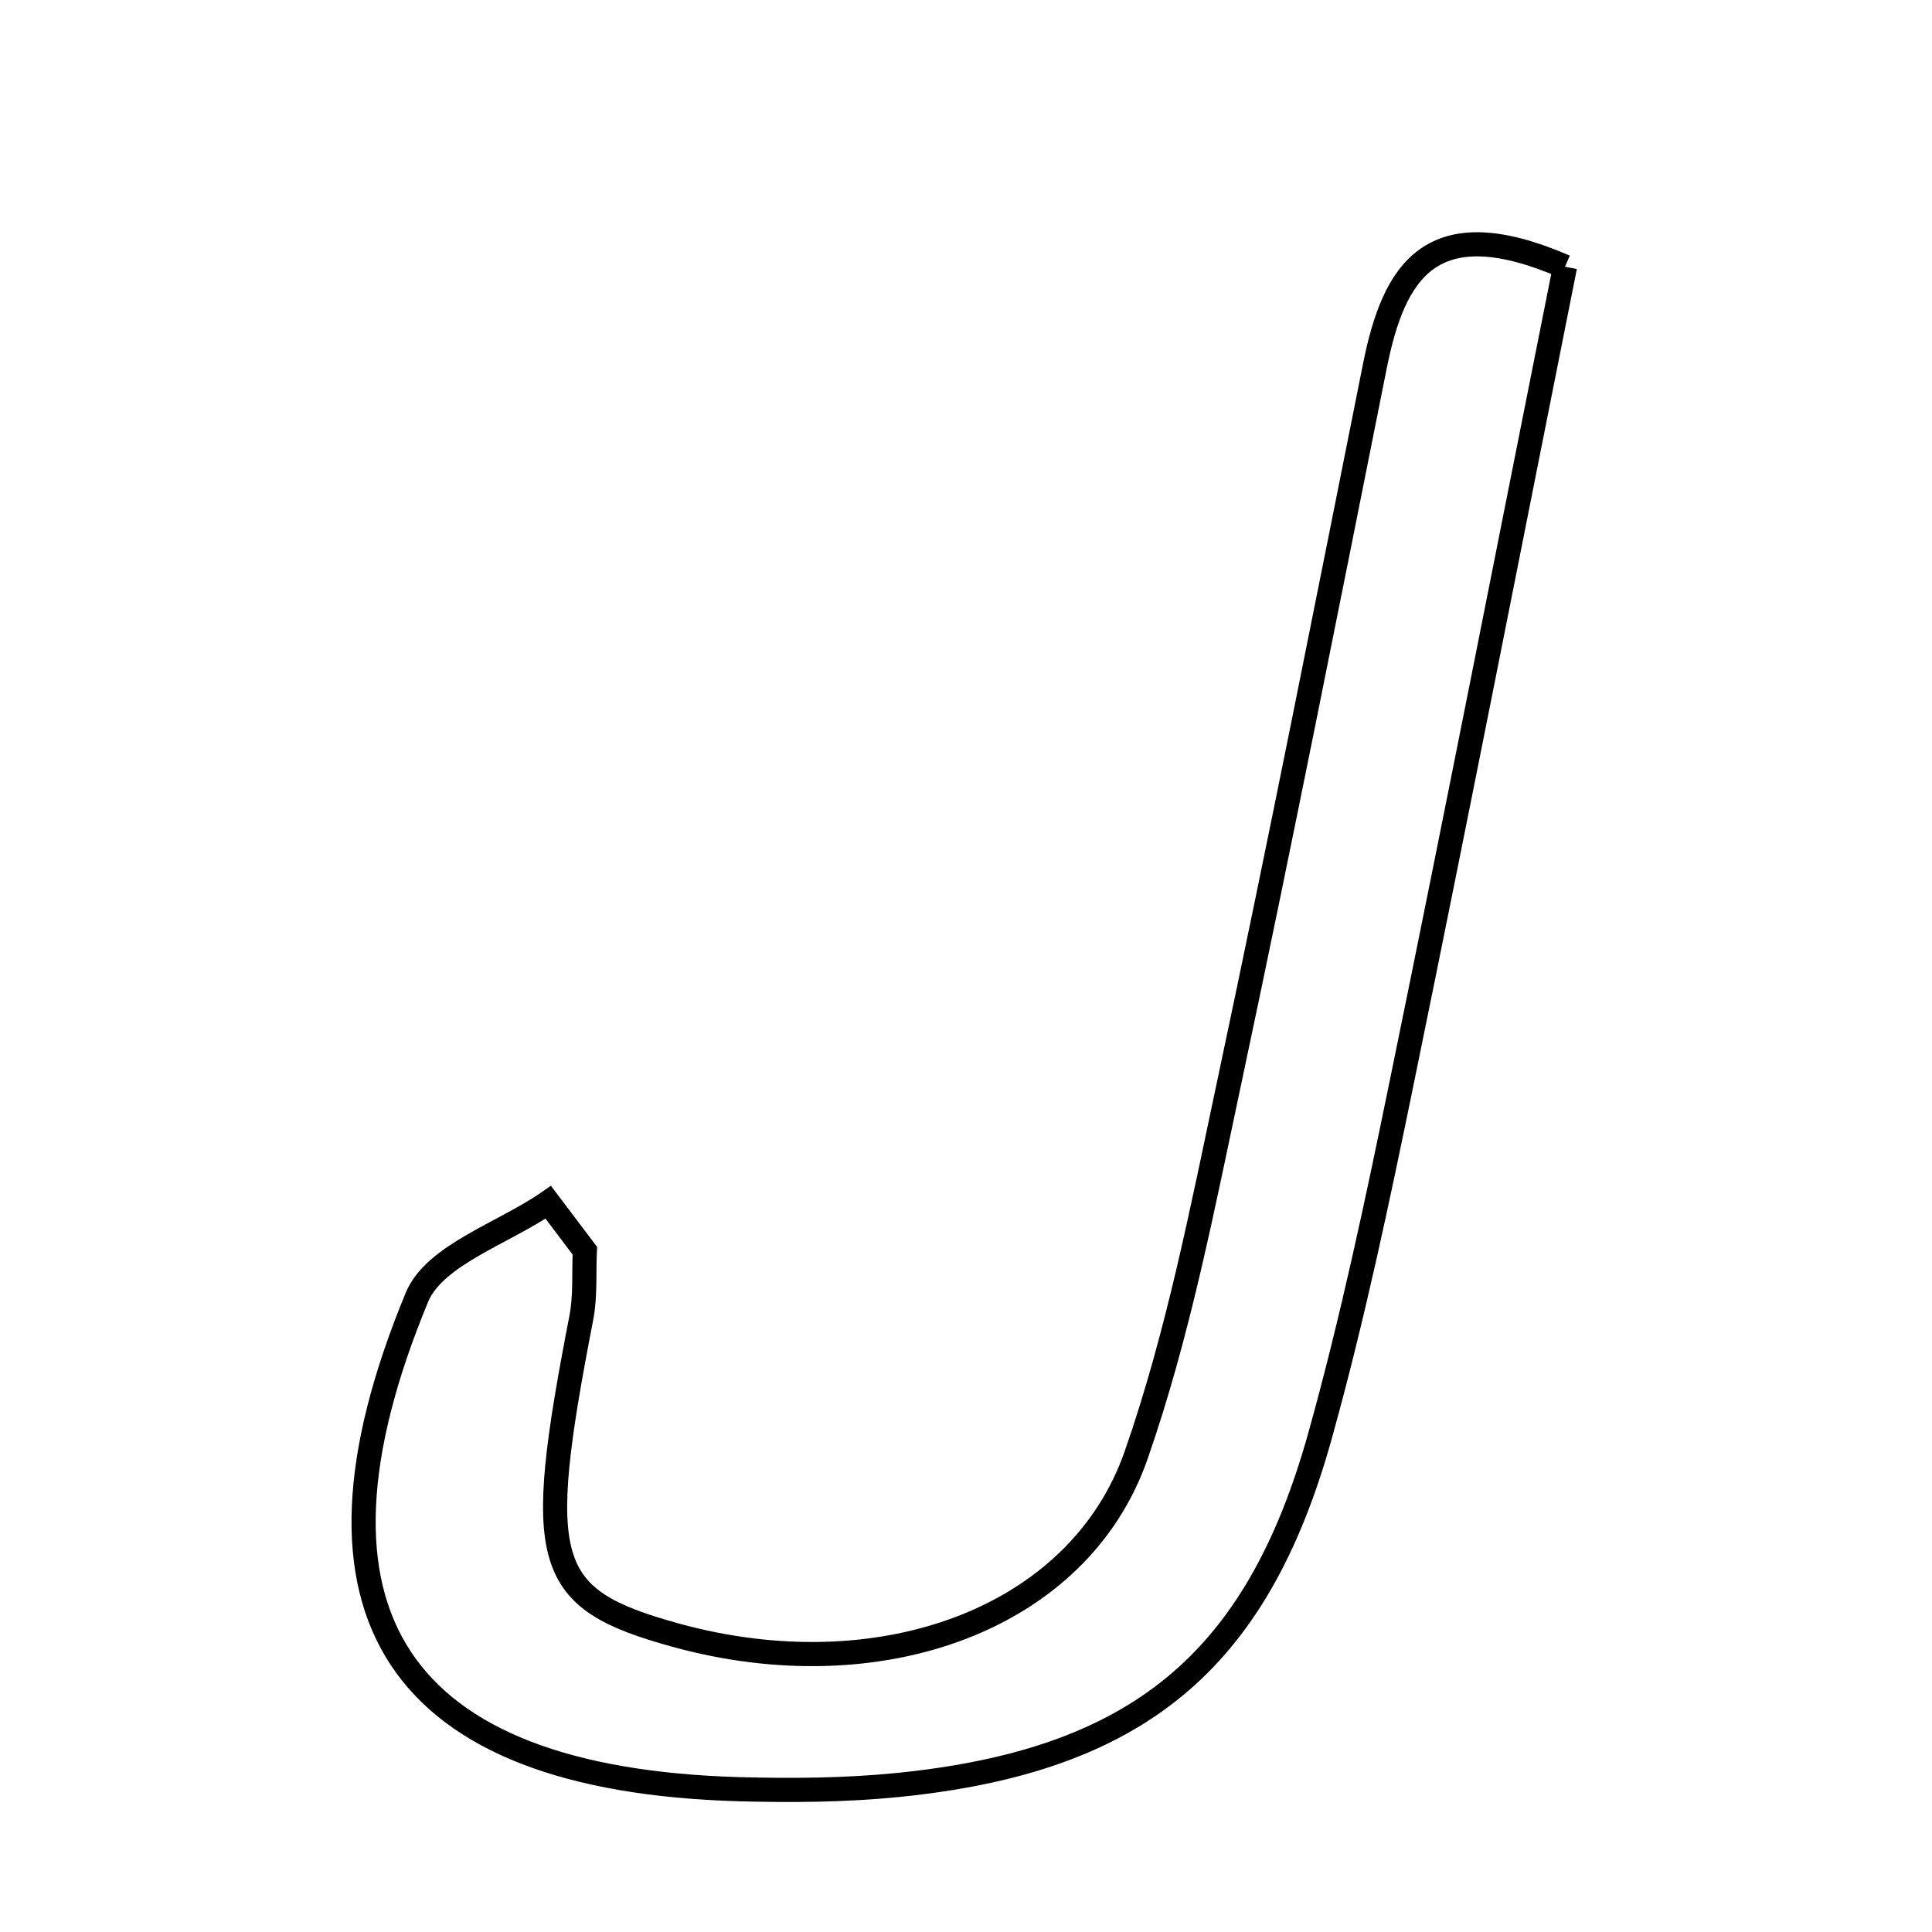 <svg xmlns="http://www.w3.org/2000/svg" viewBox="0.0 0.0 24.0 24.0" height="200px" width="200px"><path fill="none" stroke="black" stroke-width=".3" stroke-opacity="1.0"  filling="0" d="M19.441 3.313 C18.772 6.664 18.11 10.05 17.416 13.43 C17.113 14.908 16.802 16.387 16.397 17.839 C15.61 20.659 14.114 21.874 11.161 22.173 C10.505 22.239 9.839 22.244 9.179 22.226 C4.936 22.104 3.552 20.045 5.179 16.116 C5.398 15.588 6.252 15.322 6.811 14.935 C6.963 15.135 7.113 15.336 7.265 15.537 C7.252 15.816 7.274 16.101 7.221 16.372 C6.628 19.43 6.751 19.858 8.388 20.311 C10.926 21.013 13.402 20.118 14.114 18.075 C14.639 16.57 14.943 14.982 15.276 13.417 C15.904 10.466 16.488 7.506 17.079 4.548 C17.314 3.374 17.774 2.59 19.441 3.313"></path></svg>